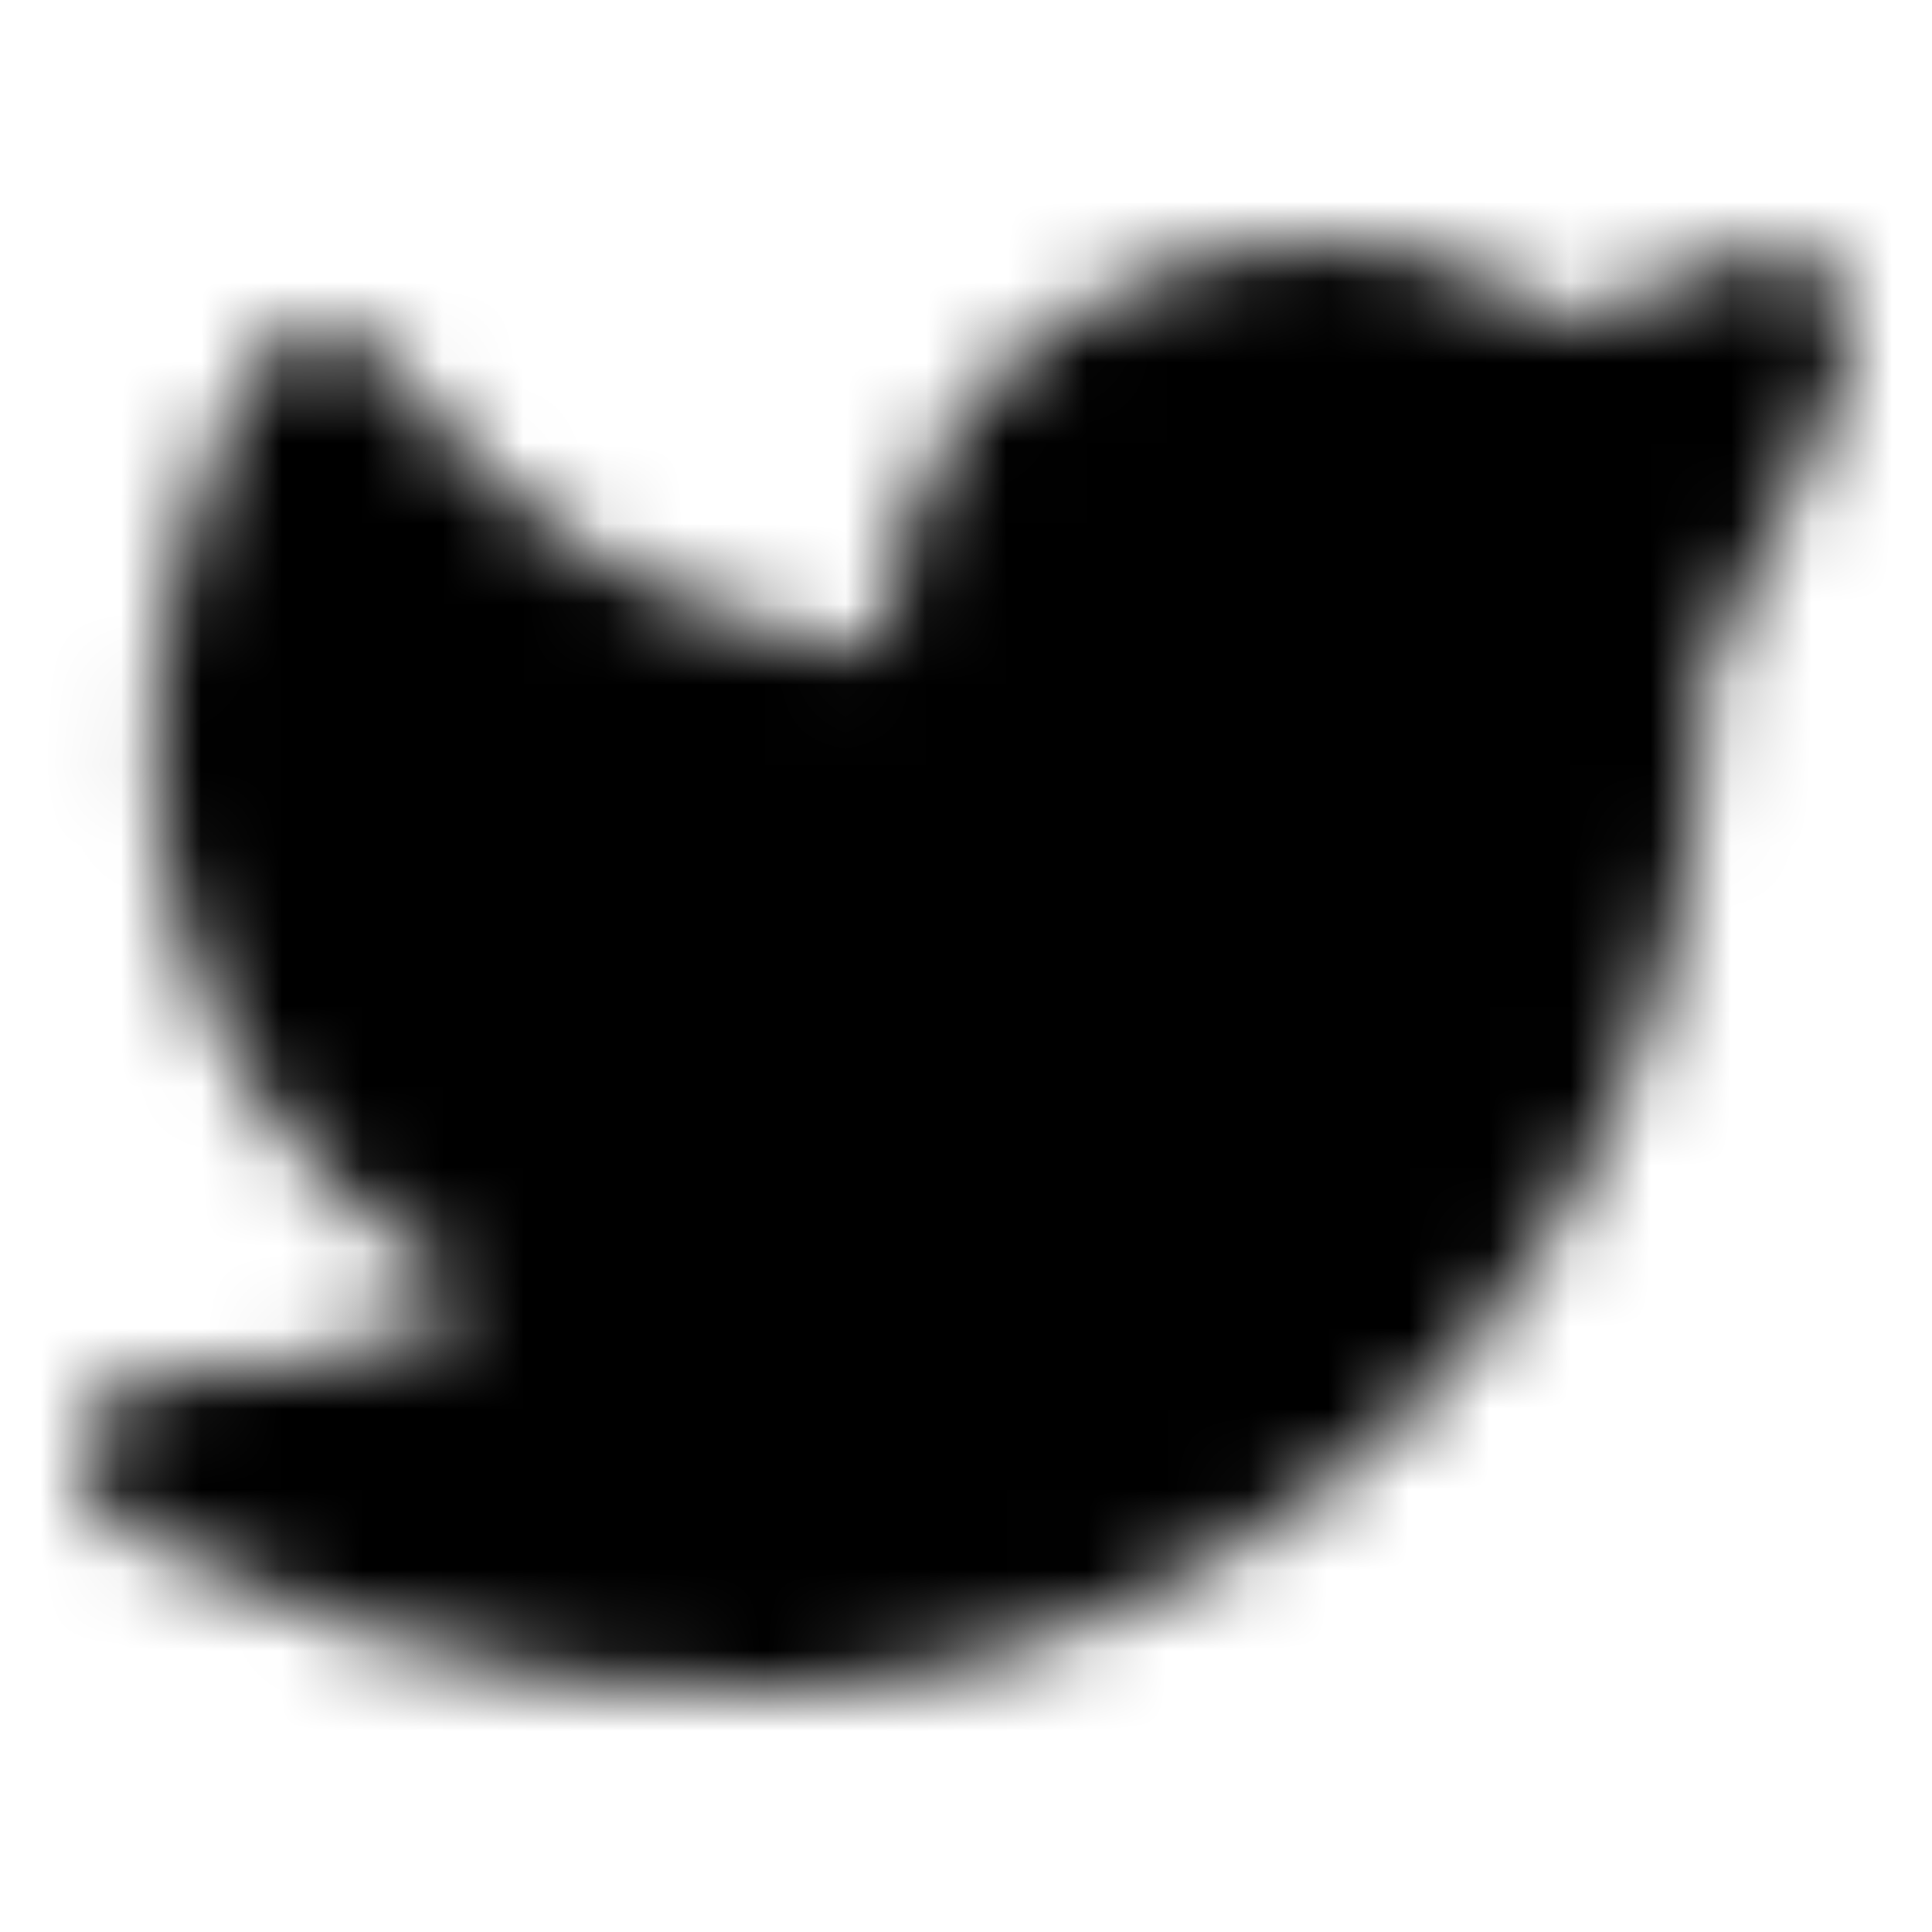 <svg width="24" height="24" viewBox="0 0 24 24" fill="none" xmlns="http://www.w3.org/2000/svg">
<mask id="mask0_14454_42050" style="mask-type:alpha" maskUnits="userSpaceOnUse" x="0" y="3" width="24" height="19">
<path d="M14.058 3.512C12.251 4.279 11.063 5.965 11.002 7.892L11 8.074L10.757 8.051C8.365 7.782 6.259 6.539 4.813 4.52C4.715 4.384 4.584 4.274 4.433 4.201C4.281 4.128 4.113 4.095 3.945 4.104C3.777 4.113 3.614 4.164 3.471 4.253C3.329 4.342 3.211 4.466 3.128 4.612L3.031 4.798L2.982 4.897C2.263 6.382 1.792 8.187 1.965 10.1L1.995 10.373C2.278 12.636 3.495 14.588 5.774 16.052L5.947 16.159L5.866 16.202C4.551 16.865 3.348 17.154 2.039 17.102C0.983 17.062 0.593 18.474 1.521 18.98C5.119 20.941 8.982 21.546 12.313 20.58C16.373 19.4 19.465 16.357 20.648 12.147L20.775 11.652C21.013 10.659 21.147 9.646 21.176 8.628L21.179 8.296L21.572 7.517L22.012 6.655L22.226 6.221L22.344 5.974C22.609 5.409 22.8 4.941 22.918 4.544L22.932 4.488L22.94 4.47C23.16 3.877 22.774 3.112 21.999 3.112L21.877 3.119C21.798 3.129 21.721 3.148 21.646 3.176L21.56 3.214C21.275 3.353 20.981 3.473 20.68 3.574L20.324 3.689L20.053 3.769L19.281 3.983C17.945 2.865 16.137 2.729 14.269 3.429L14.058 3.512Z" fill="currentcolor"/>
</mask>
<g mask="url(#mask0_14454_42050)">
<rect width="24" height="24" fill="currentcolor"/>
</g>
</svg>
